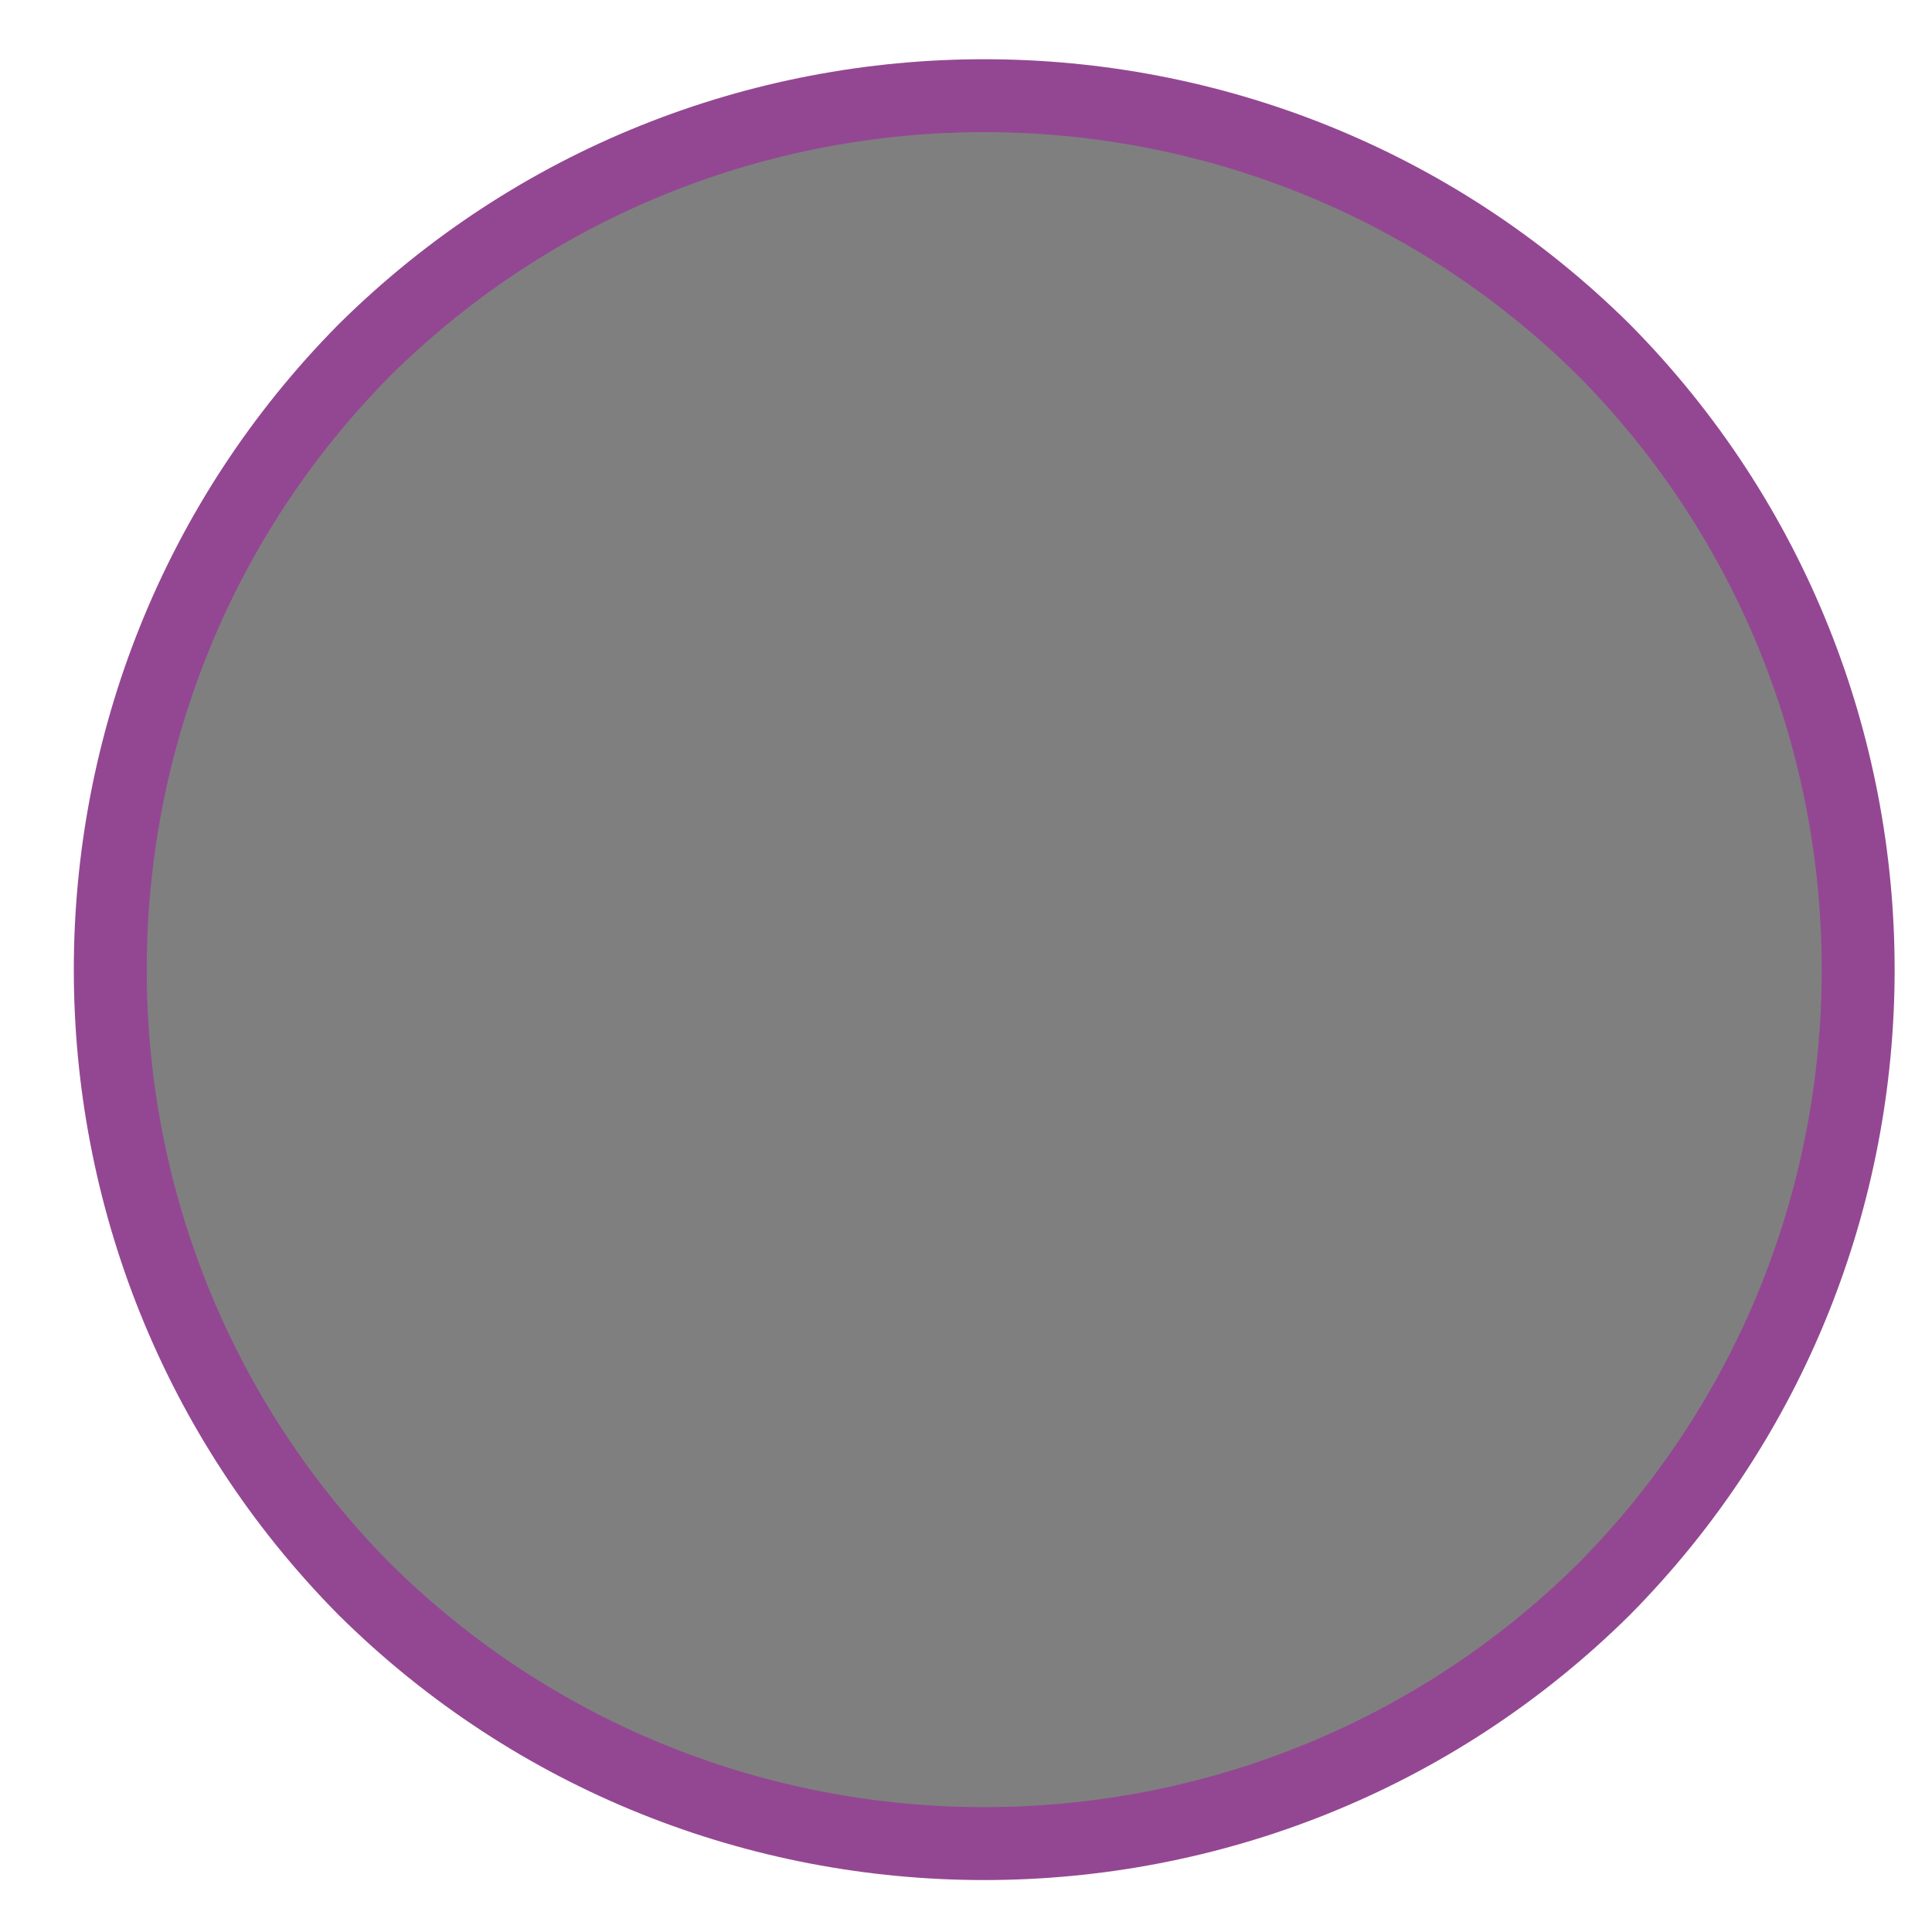 <?xml version="1.0" encoding="UTF-8" standalone="no"?><svg xmlns="http://www.w3.org/2000/svg" xmlns:xlink="http://www.w3.org/1999/xlink" clip-rule="evenodd" stroke-miterlimit="4.00" viewBox="0 0 53 53"><desc>SVG generated by Keynote</desc><defs></defs><g transform="matrix(1.00, 0.00, -0.00, -1.00, 0.0, 53.0)"><path d="M 44.0 43.4 C 53.3 34.0 53.3 18.8 44.0 9.4 C 34.6 0.1 19.4 0.1 10.0 9.4 C 0.6 18.8 0.6 34.0 10.0 43.4 C 19.4 52.7 34.6 52.7 44.0 43.4 Z M 44.0 43.4 " fill="#000000" fill-opacity="0.50"></path><path d="M 41.0 7.0 C 50.3 16.4 50.3 31.6 41.0 41.0 C 31.6 50.3 16.4 50.3 7.0 41.0 C -2.3 31.6 -2.3 16.4 7.0 7.0 C 16.4 -2.3 31.6 -2.3 41.0 7.0 Z M 41.0 7.0 " fill="none" stroke="#934792" stroke-width="2.00" transform="matrix(1.00, 0.00, 0.00, -1.00, 3.0, 50.4)"></path></g></svg>